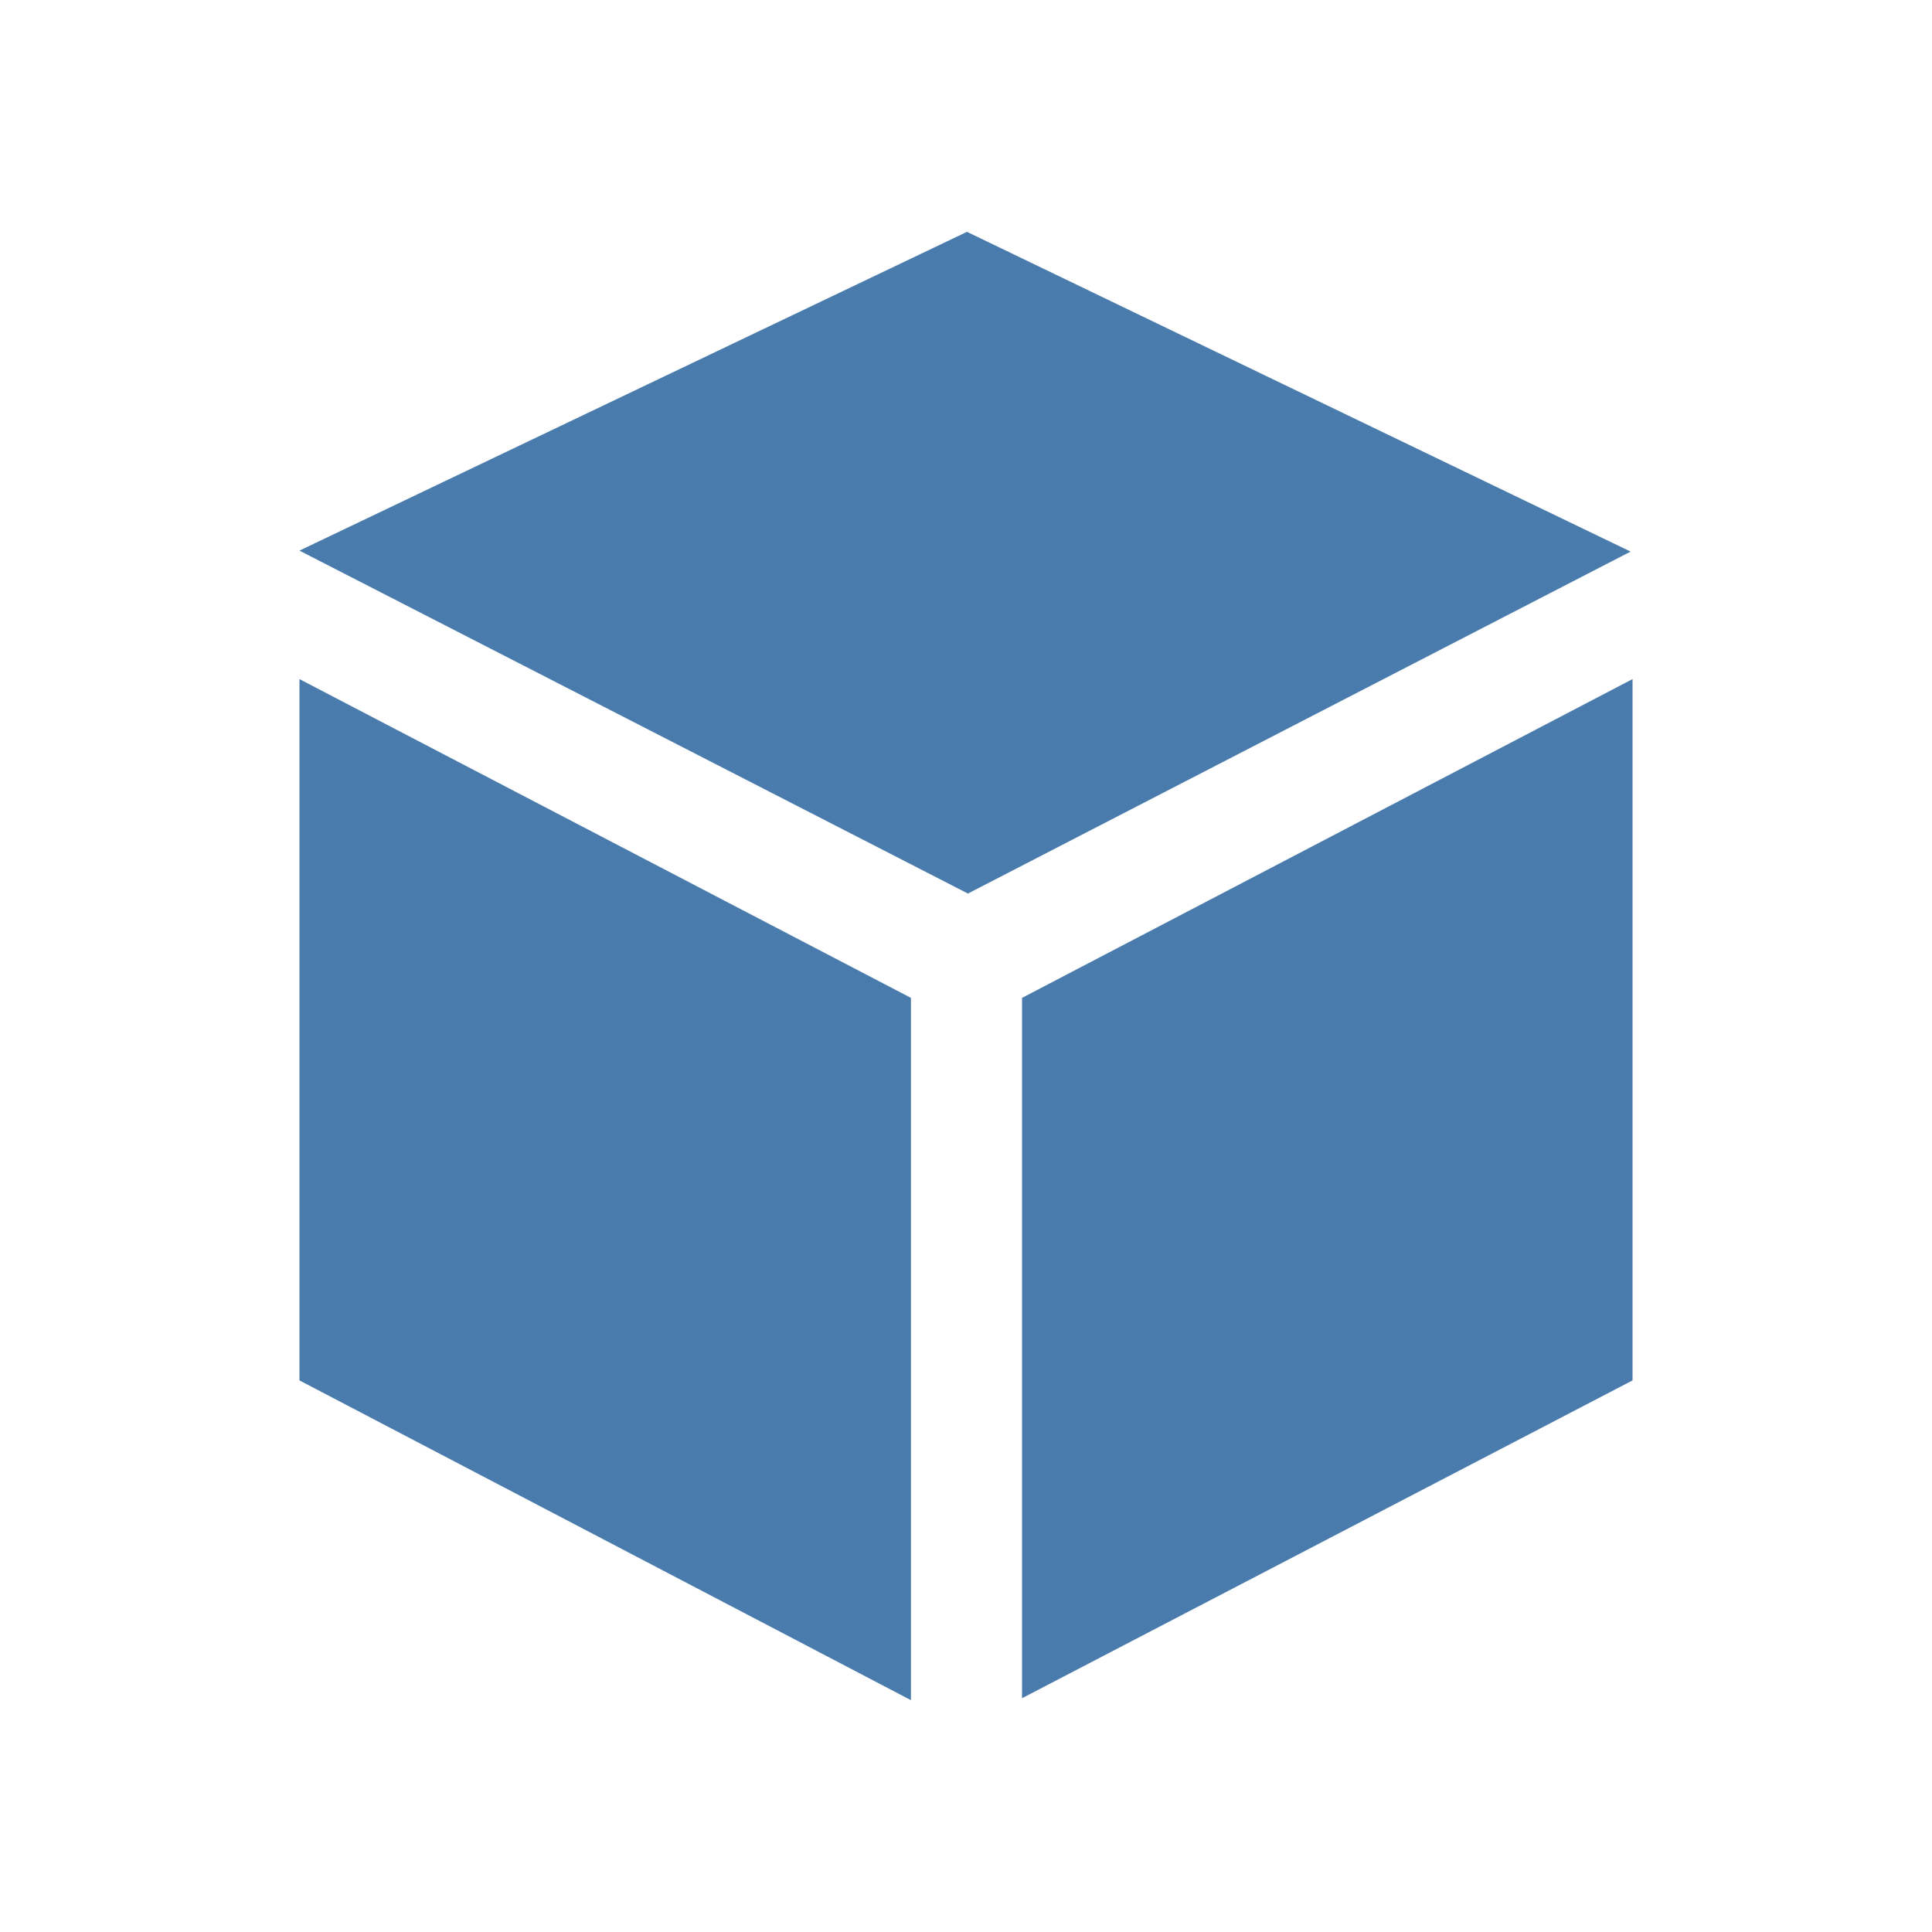 <?xml version="1.0" encoding="utf-8"?>
<!-- Generator: Adobe Illustrator 21.0.0, SVG Export Plug-In . SVG Version: 6.00 Build 0)  -->
<svg version="1.1" xmlns="http://www.w3.org/2000/svg" xmlns:xlink="http://www.w3.org/1999/xlink" x="0px" y="0px"
	 viewBox="0 0 200 200" style="enable-background:new 0 0 200 200;" xml:space="preserve">
<style type="text/css">
	.st0{fill:#497CAD;}
</style>
<path class="st0" d="M31,70.3l63.3,33V176L31,142.9V70.3z M100.1,24l68.7,33.1l-68.6,35.4L31,57L100.1,24z M169,70.3v72.6
	l-63.2,32.9v-72.5L169,70.3z"/>
</svg>
